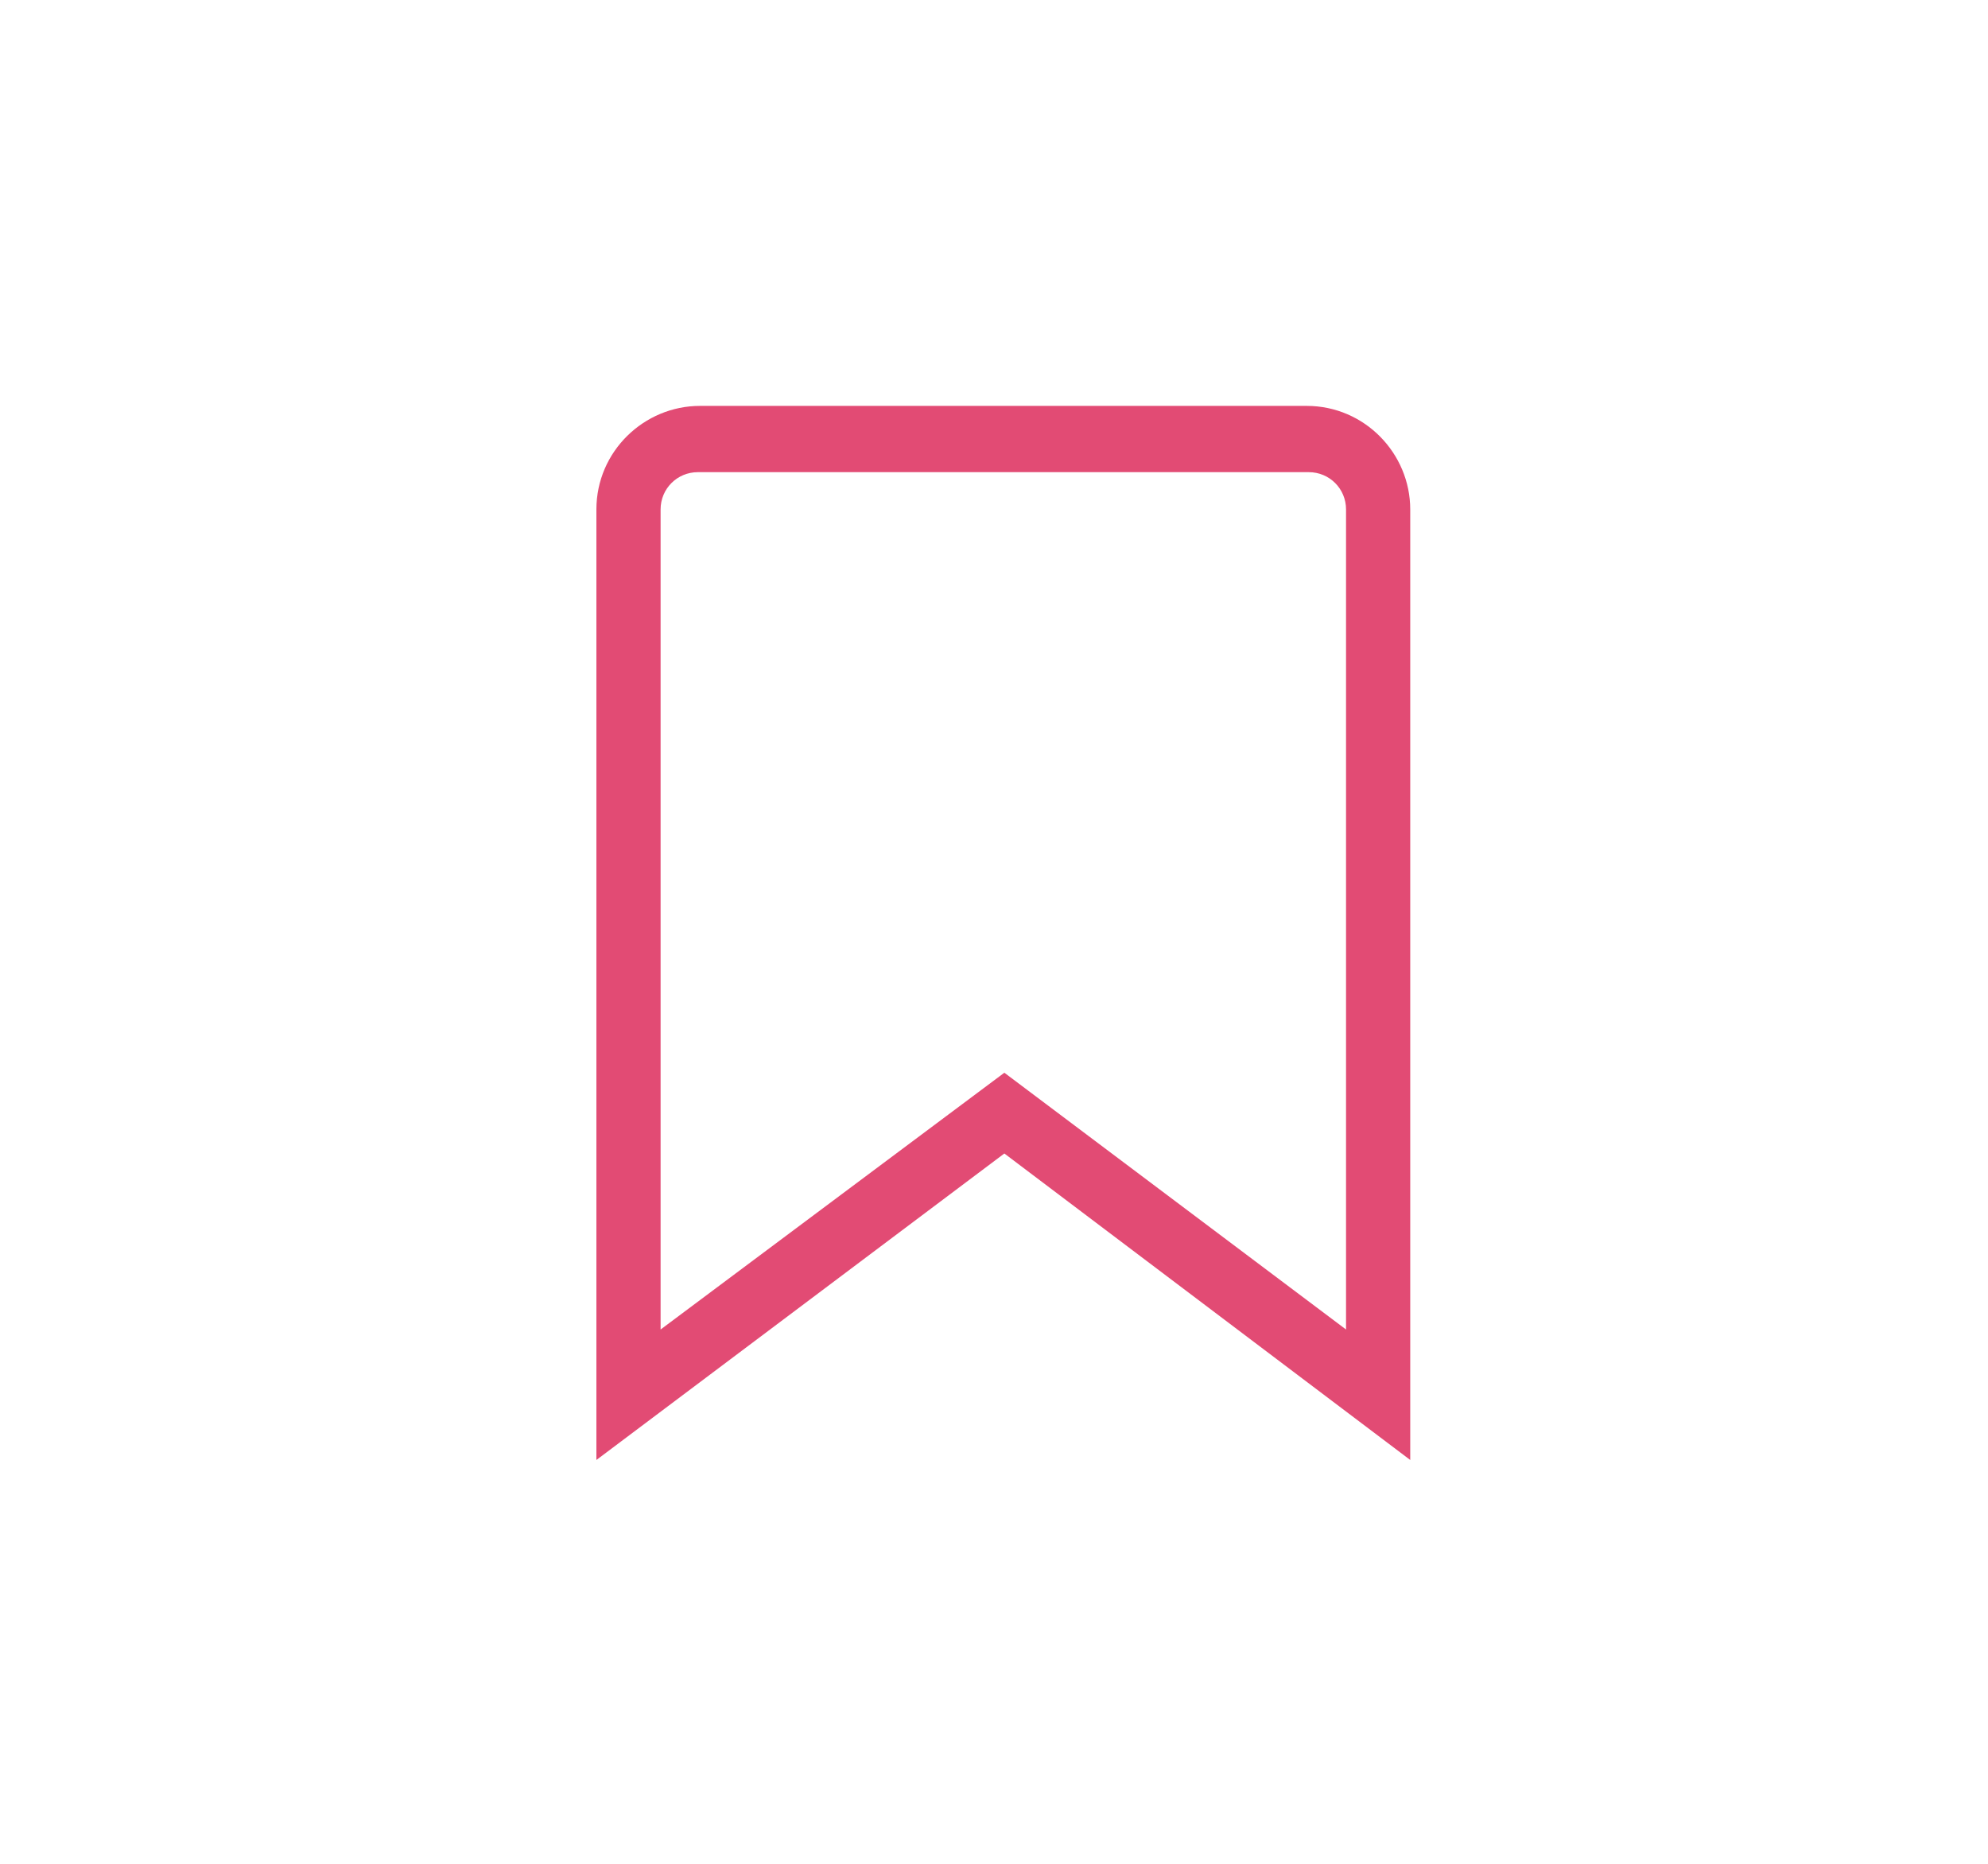 <?xml version="1.0" encoding="utf-8"?>
<!-- Generator: Adobe Illustrator 23.1.1, SVG Export Plug-In . SVG Version: 6.00 Build 0)  -->
<svg version="1.1" id="Layer_1" xmlns="http://www.w3.org/2000/svg" xmlns:xlink="http://www.w3.org/1999/xlink" x="0px" y="0px"
	 width="96px" height="90px" viewBox="0 0 96 90" style="enable-background:new 0 0 96 90;" xml:space="preserve">
<style type="text/css">
	.st0{fill:#E24B74;}
</style>
<path class="st0" d="M28.8,70.5V24.6c0-2.8,2.3-5,5-5h29.3c2.8,0,5,2.3,5,5v45.9L48.5,55.7L28.8,70.5z M48.5,51.8L65,64.2V24.6
	c0-1-0.8-1.8-1.8-1.8H33.7c-1,0-1.8,0.8-1.8,1.8v39.6L48.5,51.8z"/>
</svg>
